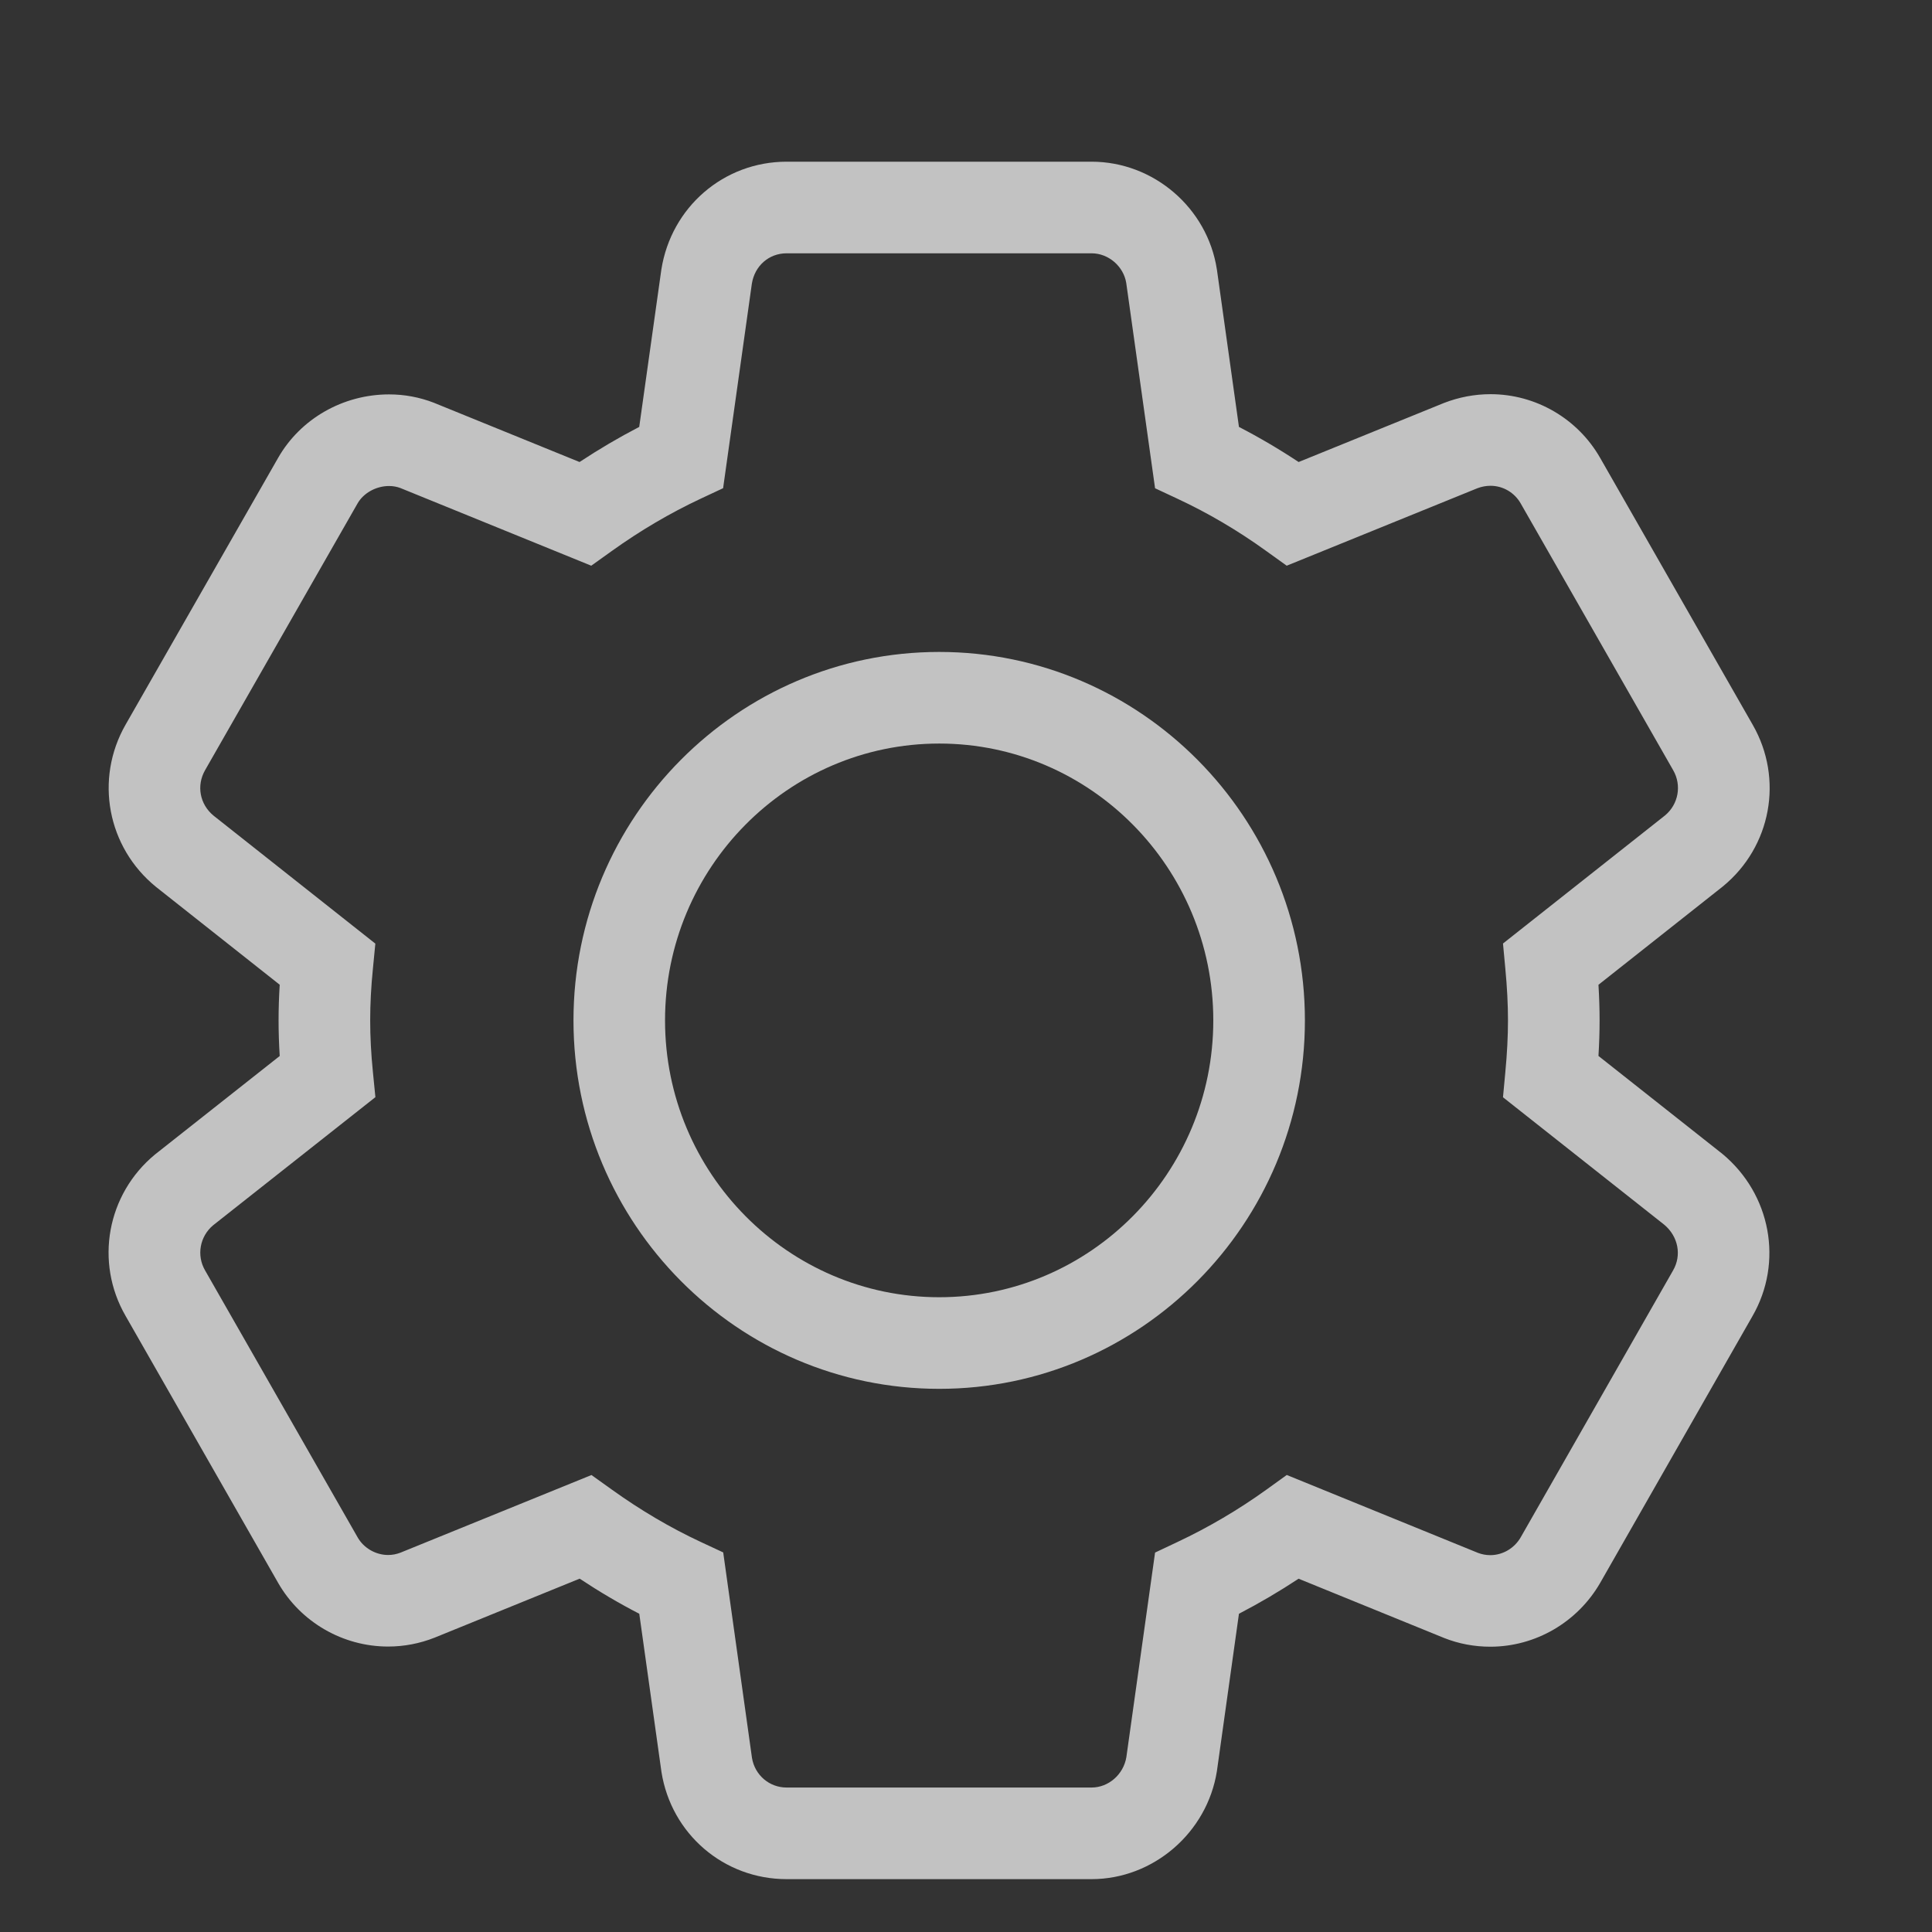 <?xml version="1.0" encoding="UTF-8"?>
<svg width="36px" height="36px" viewBox="0 0 36 36" version="1.1" xmlns="http://www.w3.org/2000/svg" xmlns:xlink="http://www.w3.org/1999/xlink">
    <rect x="0" y="0" width="36" height="36" fill="#333333" stroke="none"/>
    <!-- Generator: Sketch 48.2 (47327) - http://www.bohemiancoding.com/sketch -->
    <title>旅游运营管理平台</title>
    <desc>Created with Sketch.</desc>
    <defs></defs>
    <g id="项目案例3-copy-6" stroke="none" stroke-width="1" fill="none" fill-rule="evenodd" transform="translate(-563, -418)" opacity="0.7">
        <g id="设置-2" transform="translate(563, 418)" fill="#FFFFFF" fill-rule="nonzero">
            <path d="M32.093,21.5 L29.785,19.676 C29.799,19.445 29.806,19.225 29.806,19.013 C29.806,18.802 29.799,18.582 29.785,18.35 L32.092,16.526 L32.103,16.517 C33.004,15.78 33.238,14.513 32.659,13.505 L29.818,8.535 C29.4,7.801 28.617,7.345 27.774,7.345 C27.479,7.345 27.188,7.4 26.908,7.508 L24.198,8.609 C23.837,8.37 23.465,8.151 23.086,7.955 L22.676,5.028 L22.674,5.017 C22.498,3.874 21.495,3.013 20.341,3.013 L14.657,3.013 C13.487,3.013 12.506,3.859 12.323,5.025 L11.911,7.955 C11.533,8.151 11.161,8.37 10.799,8.609 L8.095,7.509 L8.083,7.504 C7.818,7.402 7.538,7.349 7.25,7.349 C6.39,7.349 5.597,7.804 5.181,8.534 L2.34,13.503 C1.76,14.518 1.999,15.789 2.908,16.527 L5.212,18.349 C5.198,18.578 5.191,18.797 5.191,19.014 C5.191,19.229 5.198,19.449 5.212,19.677 L2.902,21.501 L2.887,21.513 C1.992,22.253 1.762,23.519 2.34,24.52 L5.184,29.497 C5.604,30.228 6.389,30.681 7.232,30.681 C7.529,30.681 7.821,30.625 8.099,30.515 L10.801,29.416 C11.165,29.657 11.536,29.876 11.912,30.07 L12.323,33.001 L12.325,33.016 C12.508,34.174 13.488,35.015 14.657,35.015 L20.34,35.015 C21.489,35.015 22.493,34.15 22.675,33.004 L23.086,30.07 C23.469,29.871 23.84,29.653 24.197,29.417 L26.901,30.518 L26.908,30.521 C27.181,30.629 27.471,30.684 27.769,30.684 C28.61,30.684 29.394,30.229 29.818,29.493 L32.653,24.527 C33.234,23.521 32.999,22.25 32.093,21.5 Z M31.175,23.673 L28.337,28.644 C28.219,28.85 28.001,28.978 27.769,28.978 C27.689,28.978 27.612,28.963 27.541,28.936 L23.977,27.484 L23.594,27.76 C23.078,28.131 22.522,28.459 21.94,28.733 L21.523,28.93 L20.988,32.743 C20.934,33.065 20.656,33.308 20.34,33.308 L14.657,33.308 C14.335,33.308 14.065,33.076 14.012,32.756 L13.476,28.927 L13.055,28.731 C12.493,28.469 11.938,28.142 11.404,27.759 L11.021,27.485 L7.466,28.93 C7.39,28.96 7.312,28.975 7.232,28.975 C7.001,28.975 6.778,28.846 6.665,28.648 L3.82,23.67 C3.66,23.392 3.723,23.041 3.969,22.833 L6.995,20.444 L6.949,19.98 C6.914,19.633 6.898,19.317 6.898,19.013 C6.898,18.71 6.914,18.393 6.949,18.046 L6.994,17.583 L3.98,15.199 C3.722,14.987 3.657,14.638 3.822,14.35 L6.663,9.38 C6.774,9.186 7.009,9.056 7.25,9.056 C7.324,9.056 7.394,9.069 7.459,9.093 L11.017,10.541 L11.4,10.267 C11.931,9.886 12.488,9.559 13.055,9.293 L13.474,9.097 L14.01,5.284 C14.064,4.951 14.33,4.72 14.657,4.72 L20.341,4.72 C20.654,4.72 20.936,4.962 20.986,5.273 L21.523,9.098 L21.942,9.294 C22.513,9.56 23.068,9.887 23.593,10.266 L23.976,10.541 L27.528,9.098 C27.609,9.067 27.692,9.052 27.774,9.052 C28.005,9.052 28.22,9.177 28.336,9.381 L31.178,14.353 C31.339,14.634 31.275,14.986 31.027,15.193 L28.006,17.581 L28.049,18.042 C28.083,18.4 28.099,18.718 28.099,19.013 C28.099,19.309 28.083,19.627 28.049,19.984 L28.006,20.446 L31.011,22.821 C31.272,23.04 31.339,23.39 31.175,23.673 Z" id="Shape"></path>
            <path d="M17.501,12.148 C13.743,12.148 10.686,15.228 10.686,19.014 C10.686,22.799 13.743,25.879 17.501,25.879 C21.258,25.879 24.315,22.799 24.315,19.014 C24.315,15.228 21.258,12.148 17.501,12.148 Z M17.501,24.172 C14.684,24.172 12.392,21.858 12.392,19.014 C12.392,16.169 14.684,13.855 17.501,13.855 C20.317,13.855 22.608,16.169 22.608,19.014 C22.608,21.858 20.317,24.172 17.501,24.172 Z" id="Shape"></path>
        </g>
    </g>
</svg>